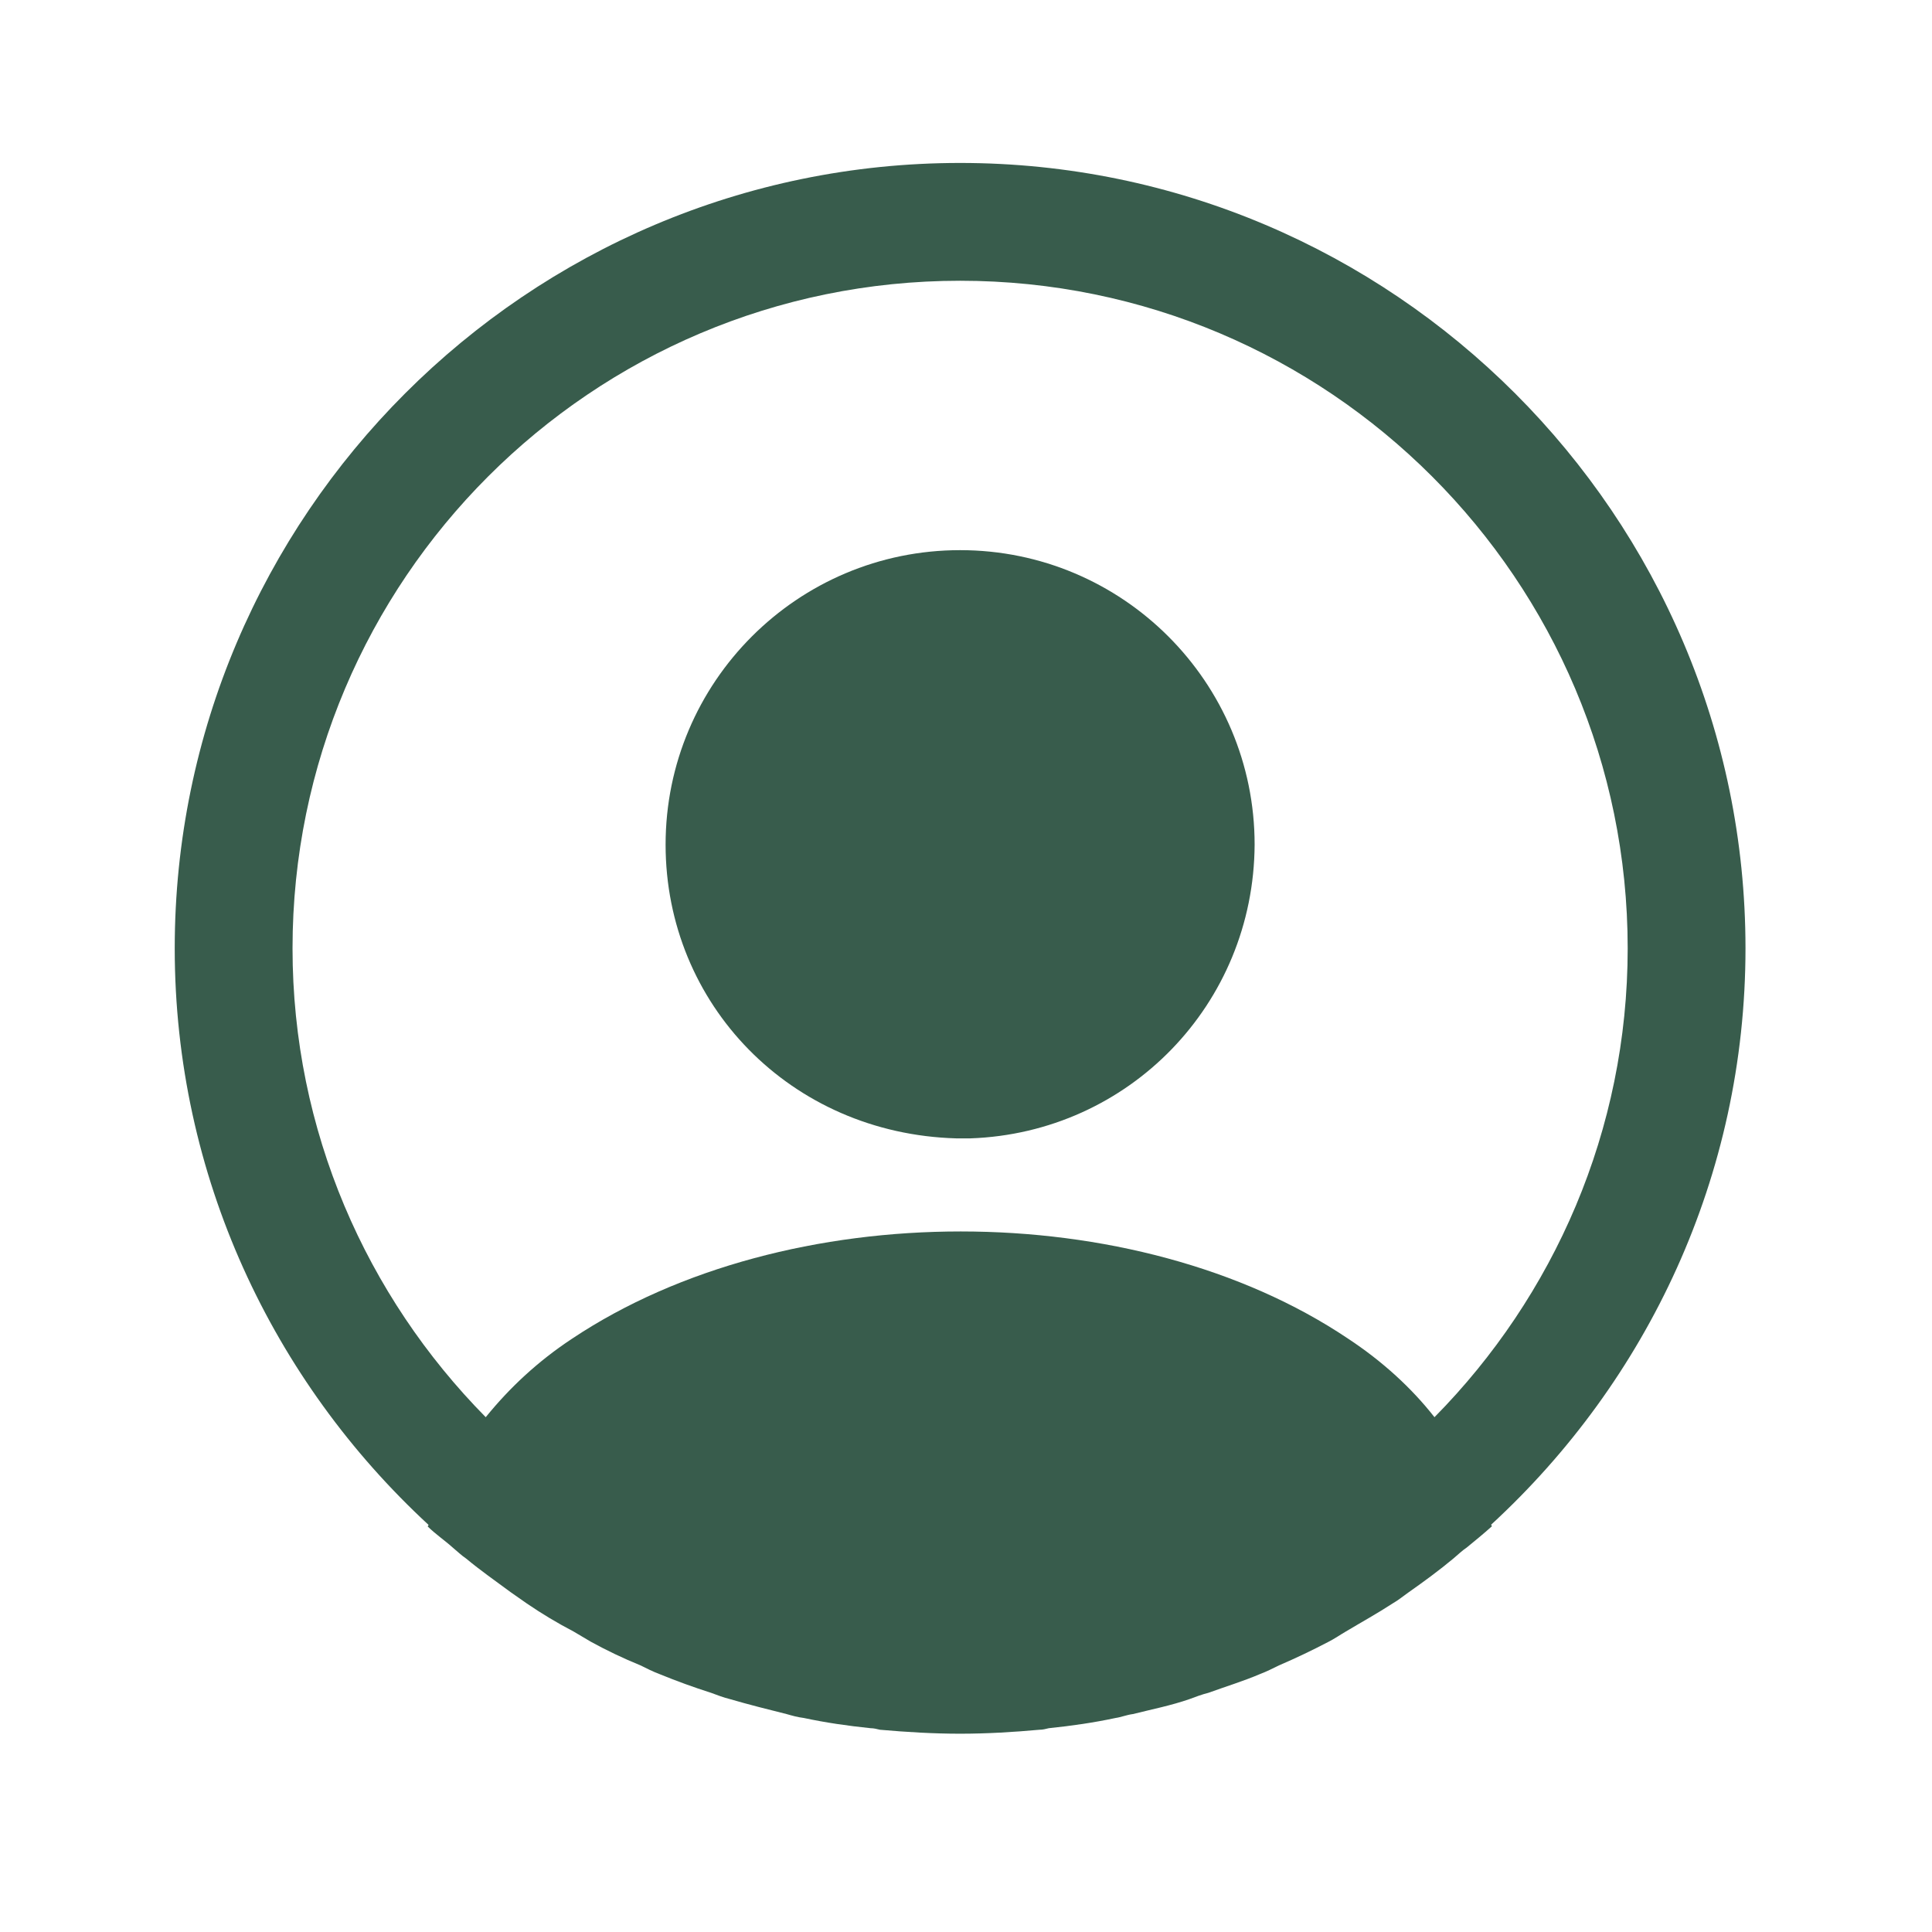 <svg width="41" height="41" viewBox="0 0 41 41" fill="none" xmlns="http://www.w3.org/2000/svg">
<path d="M37.042 20.125C37.042 10.942 29.558 3.458 20.375 3.458C11.192 3.458 3.708 10.942 3.708 20.125C3.708 24.958 5.792 29.308 9.092 32.358C9.092 32.375 9.092 32.375 9.075 32.392C9.242 32.558 9.442 32.692 9.608 32.842C9.708 32.925 9.792 33.008 9.892 33.075C10.192 33.325 10.525 33.558 10.842 33.792C10.958 33.875 11.058 33.942 11.175 34.025C11.492 34.242 11.825 34.442 12.175 34.625C12.292 34.692 12.425 34.775 12.542 34.842C12.875 35.025 13.225 35.192 13.592 35.342C13.725 35.408 13.858 35.475 13.992 35.525C14.358 35.675 14.725 35.808 15.092 35.925C15.225 35.975 15.358 36.025 15.492 36.058C15.892 36.175 16.292 36.275 16.692 36.375C16.808 36.408 16.925 36.442 17.058 36.458C17.525 36.558 17.992 36.625 18.475 36.675C18.542 36.675 18.608 36.692 18.675 36.708C19.242 36.758 19.808 36.792 20.375 36.792C20.942 36.792 21.508 36.758 22.058 36.708C22.125 36.708 22.192 36.692 22.258 36.675C22.742 36.625 23.208 36.558 23.675 36.458C23.792 36.442 23.908 36.392 24.042 36.375C24.442 36.275 24.858 36.192 25.242 36.058C25.375 36.008 25.508 35.958 25.642 35.925C26.008 35.792 26.392 35.675 26.742 35.525C26.875 35.475 27.008 35.408 27.142 35.342C27.492 35.192 27.842 35.025 28.192 34.842C28.325 34.775 28.442 34.692 28.558 34.625C28.892 34.425 29.225 34.242 29.558 34.025C29.675 33.958 29.775 33.875 29.892 33.792C30.225 33.558 30.542 33.325 30.842 33.075C30.942 32.992 31.025 32.908 31.125 32.842C31.308 32.692 31.492 32.542 31.658 32.392C31.658 32.375 31.658 32.375 31.642 32.358C34.958 29.308 37.042 24.958 37.042 20.125ZM28.608 28.408C24.092 25.375 16.692 25.375 12.142 28.408C11.408 28.892 10.808 29.458 10.308 30.075C7.775 27.508 6.208 23.992 6.208 20.125C6.208 12.308 12.558 5.958 20.375 5.958C28.192 5.958 34.542 12.308 34.542 20.125C34.542 23.992 32.975 27.508 30.442 30.075C29.958 29.458 29.342 28.892 28.608 28.408Z" fill="#385C4C"/>
<path d="M20.375 11.675C16.925 11.675 14.125 14.475 14.125 17.924C14.125 21.308 16.775 24.058 20.292 24.158C20.342 24.158 20.408 24.158 20.442 24.158C20.475 24.158 20.525 24.158 20.558 24.158C20.575 24.158 20.592 24.158 20.592 24.158C23.958 24.041 26.608 21.308 26.625 17.924C26.625 14.475 23.825 11.675 20.375 11.675Z" fill="#385C4C"/>
</svg>
